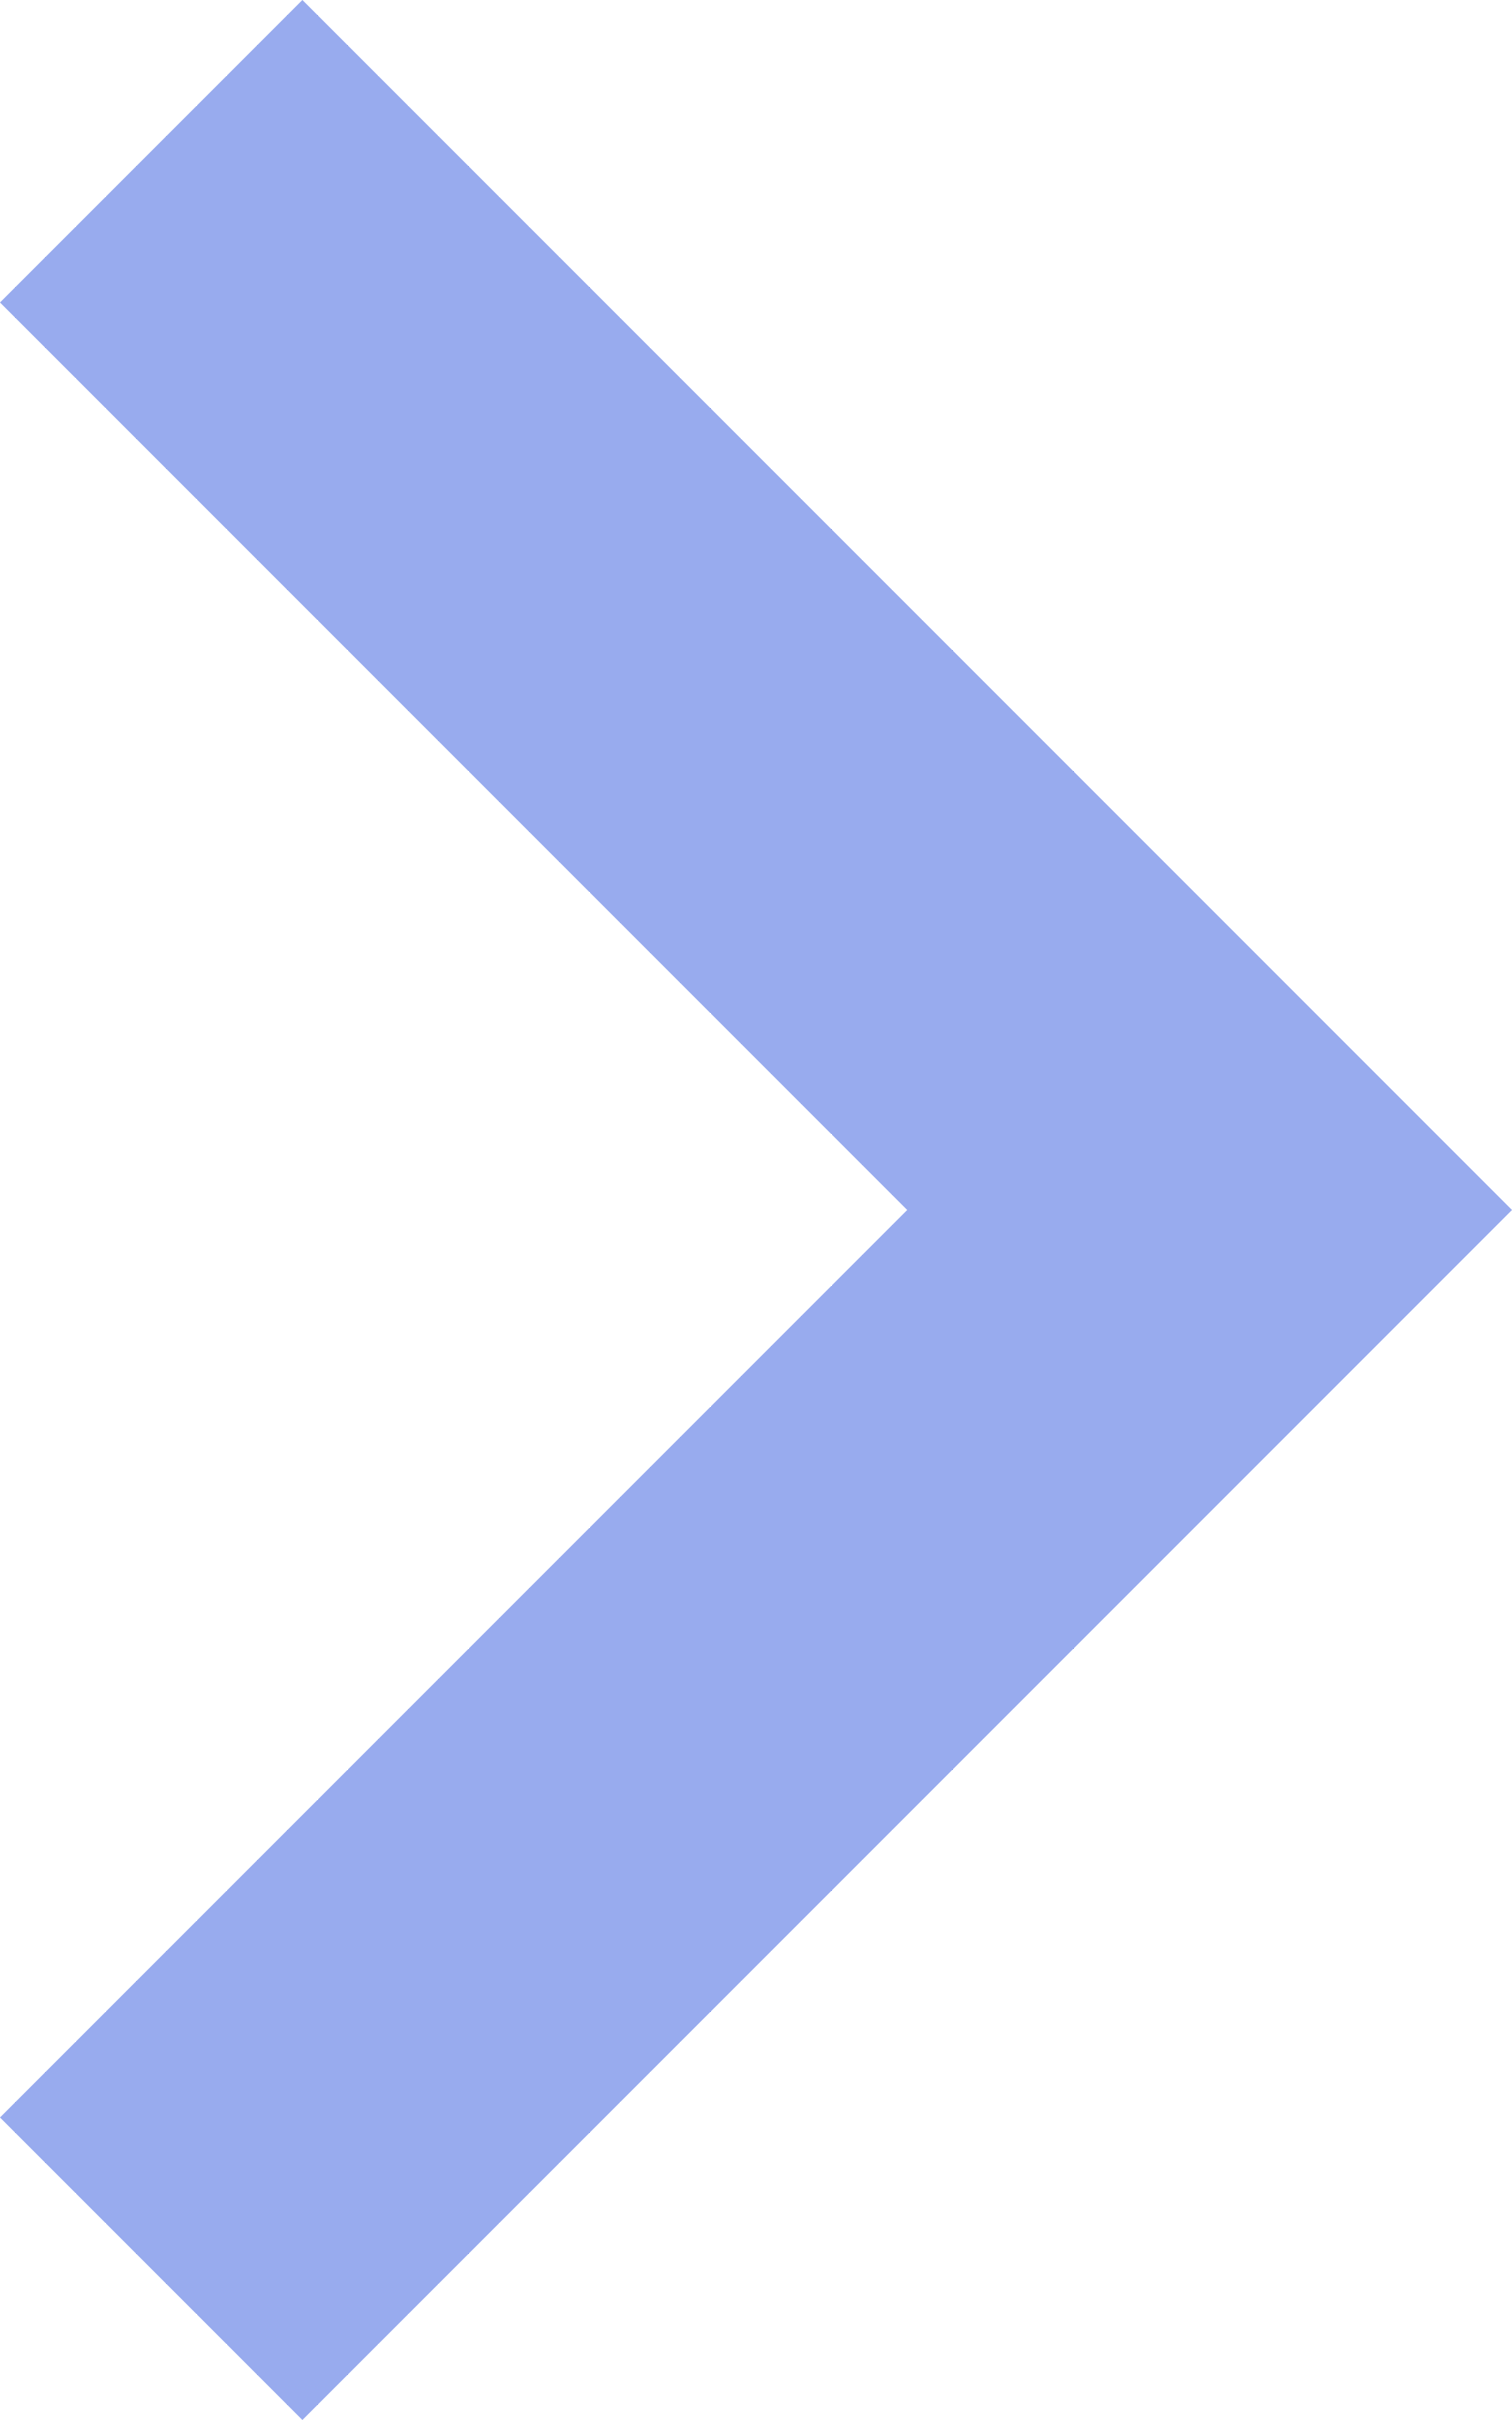 <svg width="10" height="16" viewBox="0 0 10 16" fill="none" xmlns="http://www.w3.org/2000/svg">
<path fill-rule="evenodd" clip-rule="evenodd" d="M2 -5.8811e-07L10 8L2 16L-6.11959e-07 14L6 8L-8.74228e-08 2L2 -5.8811e-07Z" fill="#98ABEE"/>
</svg>
